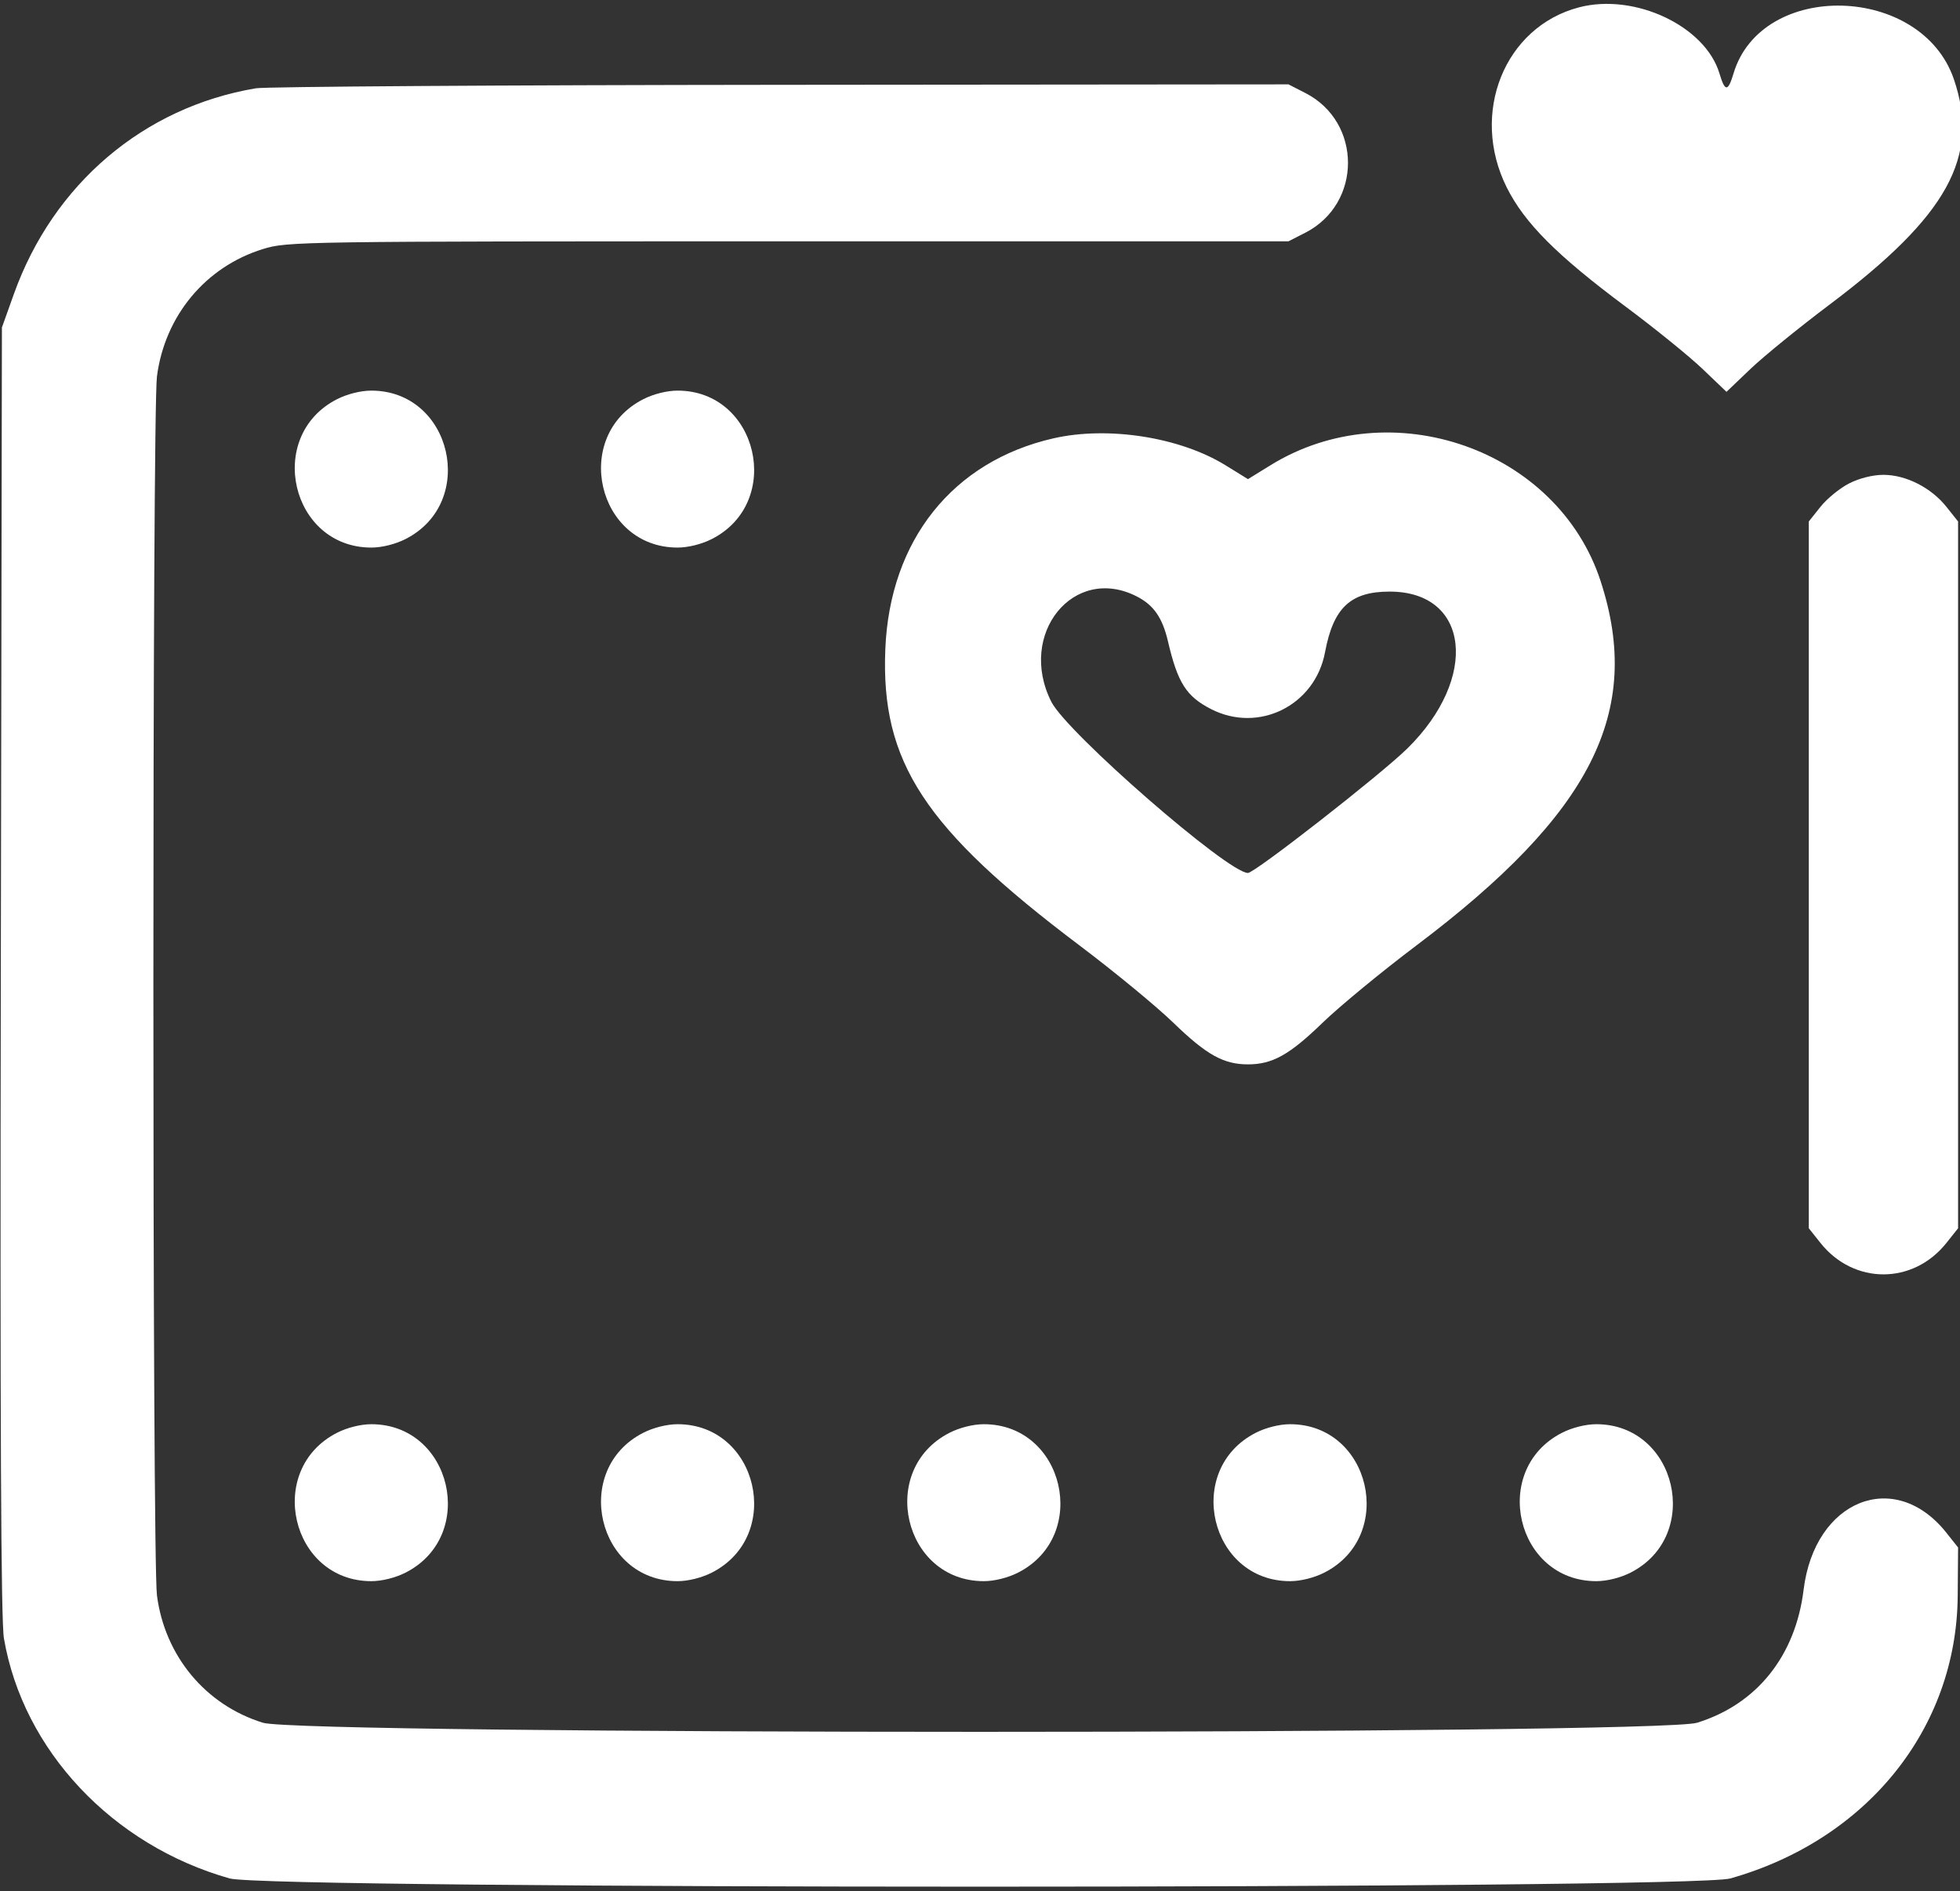 <svg width="400" height="386" viewBox="0 0 400 386" fill="none" xmlns="http://www.w3.org/2000/svg">
<rect x="0" y="0" width="400" height="386" fill="#333333" stroke="none"/>
<path fill-rule="evenodd" clip-rule="evenodd" d="M322.267 1.494C307.023 5.478 299.935 23.132 307.504 38.262C311.135 45.52 317.725 52.124 331.775 62.586C337.717 67.01 344.776 72.731 347.462 75.298L352.345 79.966L357.228 75.303C359.913 72.738 367.196 66.815 373.412 62.14C397.482 44.039 404.136 31.977 398.757 16.191C392.143 -3.221 359.498 -4.094 353.781 14.988C352.645 18.778 352.044 18.778 350.908 14.988C348.01 5.314 333.608 -1.471 322.267 1.494ZM52.214 18.018C29.297 21.885 10.867 37.558 2.832 60.008L0.392 66.828L0.167 198.078C0.008 291.025 0.193 330.798 0.802 334.365C4.705 357.206 22.928 376.585 46.876 383.36C54.779 385.596 345.223 385.596 353.126 383.36C381.038 375.464 399.316 352.751 399.532 325.696L399.61 315.813L397.221 312.805C386.691 299.547 370.327 306.084 368.081 324.446C366.43 337.949 358.522 347.819 346.341 351.582C338.324 354.058 61.678 354.058 53.661 351.582C41.967 347.97 33.639 337.964 32.032 325.596C31.057 318.092 31.057 84.315 32.032 76.811C33.639 64.442 41.967 54.437 53.661 50.825C58.662 49.28 60.705 49.25 160.855 49.25H262.951L266.392 47.492C278.003 41.56 278.003 24.909 266.392 18.977L262.951 17.219L159.406 17.311C102.456 17.361 54.219 17.68 52.214 18.018ZM68.767 81.477C54.074 88.983 59.35 111.75 75.782 111.75C77.95 111.75 80.712 111.058 82.798 109.992C97.49 102.486 92.214 79.719 75.782 79.719C73.615 79.719 70.852 80.411 68.767 81.477ZM131.267 81.477C116.574 88.983 121.85 111.75 138.282 111.75C140.45 111.75 143.212 111.058 145.298 109.992C159.99 102.486 154.714 79.719 138.282 79.719C136.115 79.719 133.352 80.411 131.267 81.477ZM215.008 89.452C194.441 94.136 181.587 110.245 180.677 132.479C179.735 155.508 188.629 169.078 220.314 192.951C227.403 198.293 236.025 205.396 239.473 208.735C246.227 215.278 249.708 217.219 254.689 217.219C259.669 217.219 263.15 215.278 269.904 208.735C273.352 205.396 281.974 198.293 289.064 192.951C324.847 165.989 335.335 145.256 326.665 118.62C317.896 91.682 283.914 79.744 259.281 94.949L254.689 97.783L250.096 94.949C240.801 89.212 226.145 86.916 215.008 89.452ZM377.36 98.664C375.468 99.631 372.845 101.773 371.531 103.424L369.142 106.426V178.547V250.667L371.531 253.67C378.327 262.211 390.425 262.211 397.221 253.67L399.61 250.667V178.547V106.426L397.221 103.424C394.114 99.519 388.965 96.906 384.376 96.906C382.209 96.906 379.446 97.598 377.36 98.664ZM231.977 121.712C235.442 123.479 237.23 126.049 238.361 130.891C240.34 139.357 242.096 142.119 247.145 144.708C256.89 149.704 268.385 143.97 270.416 133.101C272.111 124.026 275.619 120.734 283.595 120.734C299.913 120.734 301.894 138.325 287.2 152.766C281.785 158.088 256.081 178.156 254.679 178.156C250.614 178.156 217.74 149.532 214.557 143.221C207.579 129.388 219.11 115.151 231.977 121.712ZM68.767 292.414C54.074 299.921 59.35 322.688 75.782 322.688C77.95 322.688 80.712 321.995 82.798 320.93C97.49 313.423 92.214 290.656 75.782 290.656C73.615 290.656 70.852 291.348 68.767 292.414ZM131.267 292.414C116.574 299.921 121.85 322.688 138.282 322.688C140.45 322.688 143.212 321.995 145.298 320.93C159.99 313.423 154.714 290.656 138.282 290.656C136.115 290.656 133.352 291.348 131.267 292.414ZM193.767 292.414C179.074 299.921 184.35 322.688 200.782 322.688C202.95 322.688 205.712 321.995 207.798 320.93C222.49 313.423 217.214 290.656 200.782 290.656C198.615 290.656 195.852 291.348 193.767 292.414ZM256.267 292.414C241.574 299.921 246.85 322.688 263.282 322.688C265.45 322.688 268.212 321.995 270.298 320.93C284.99 313.423 279.714 290.656 263.282 290.656C261.115 290.656 258.352 291.348 256.267 292.414ZM318.767 292.414C304.074 299.921 309.35 322.688 325.782 322.688C327.95 322.688 330.712 321.995 332.798 320.93C347.49 313.423 342.214 290.656 325.782 290.656C323.615 290.656 320.852 291.348 318.767 292.414Z" fill="white"/>
</svg>
